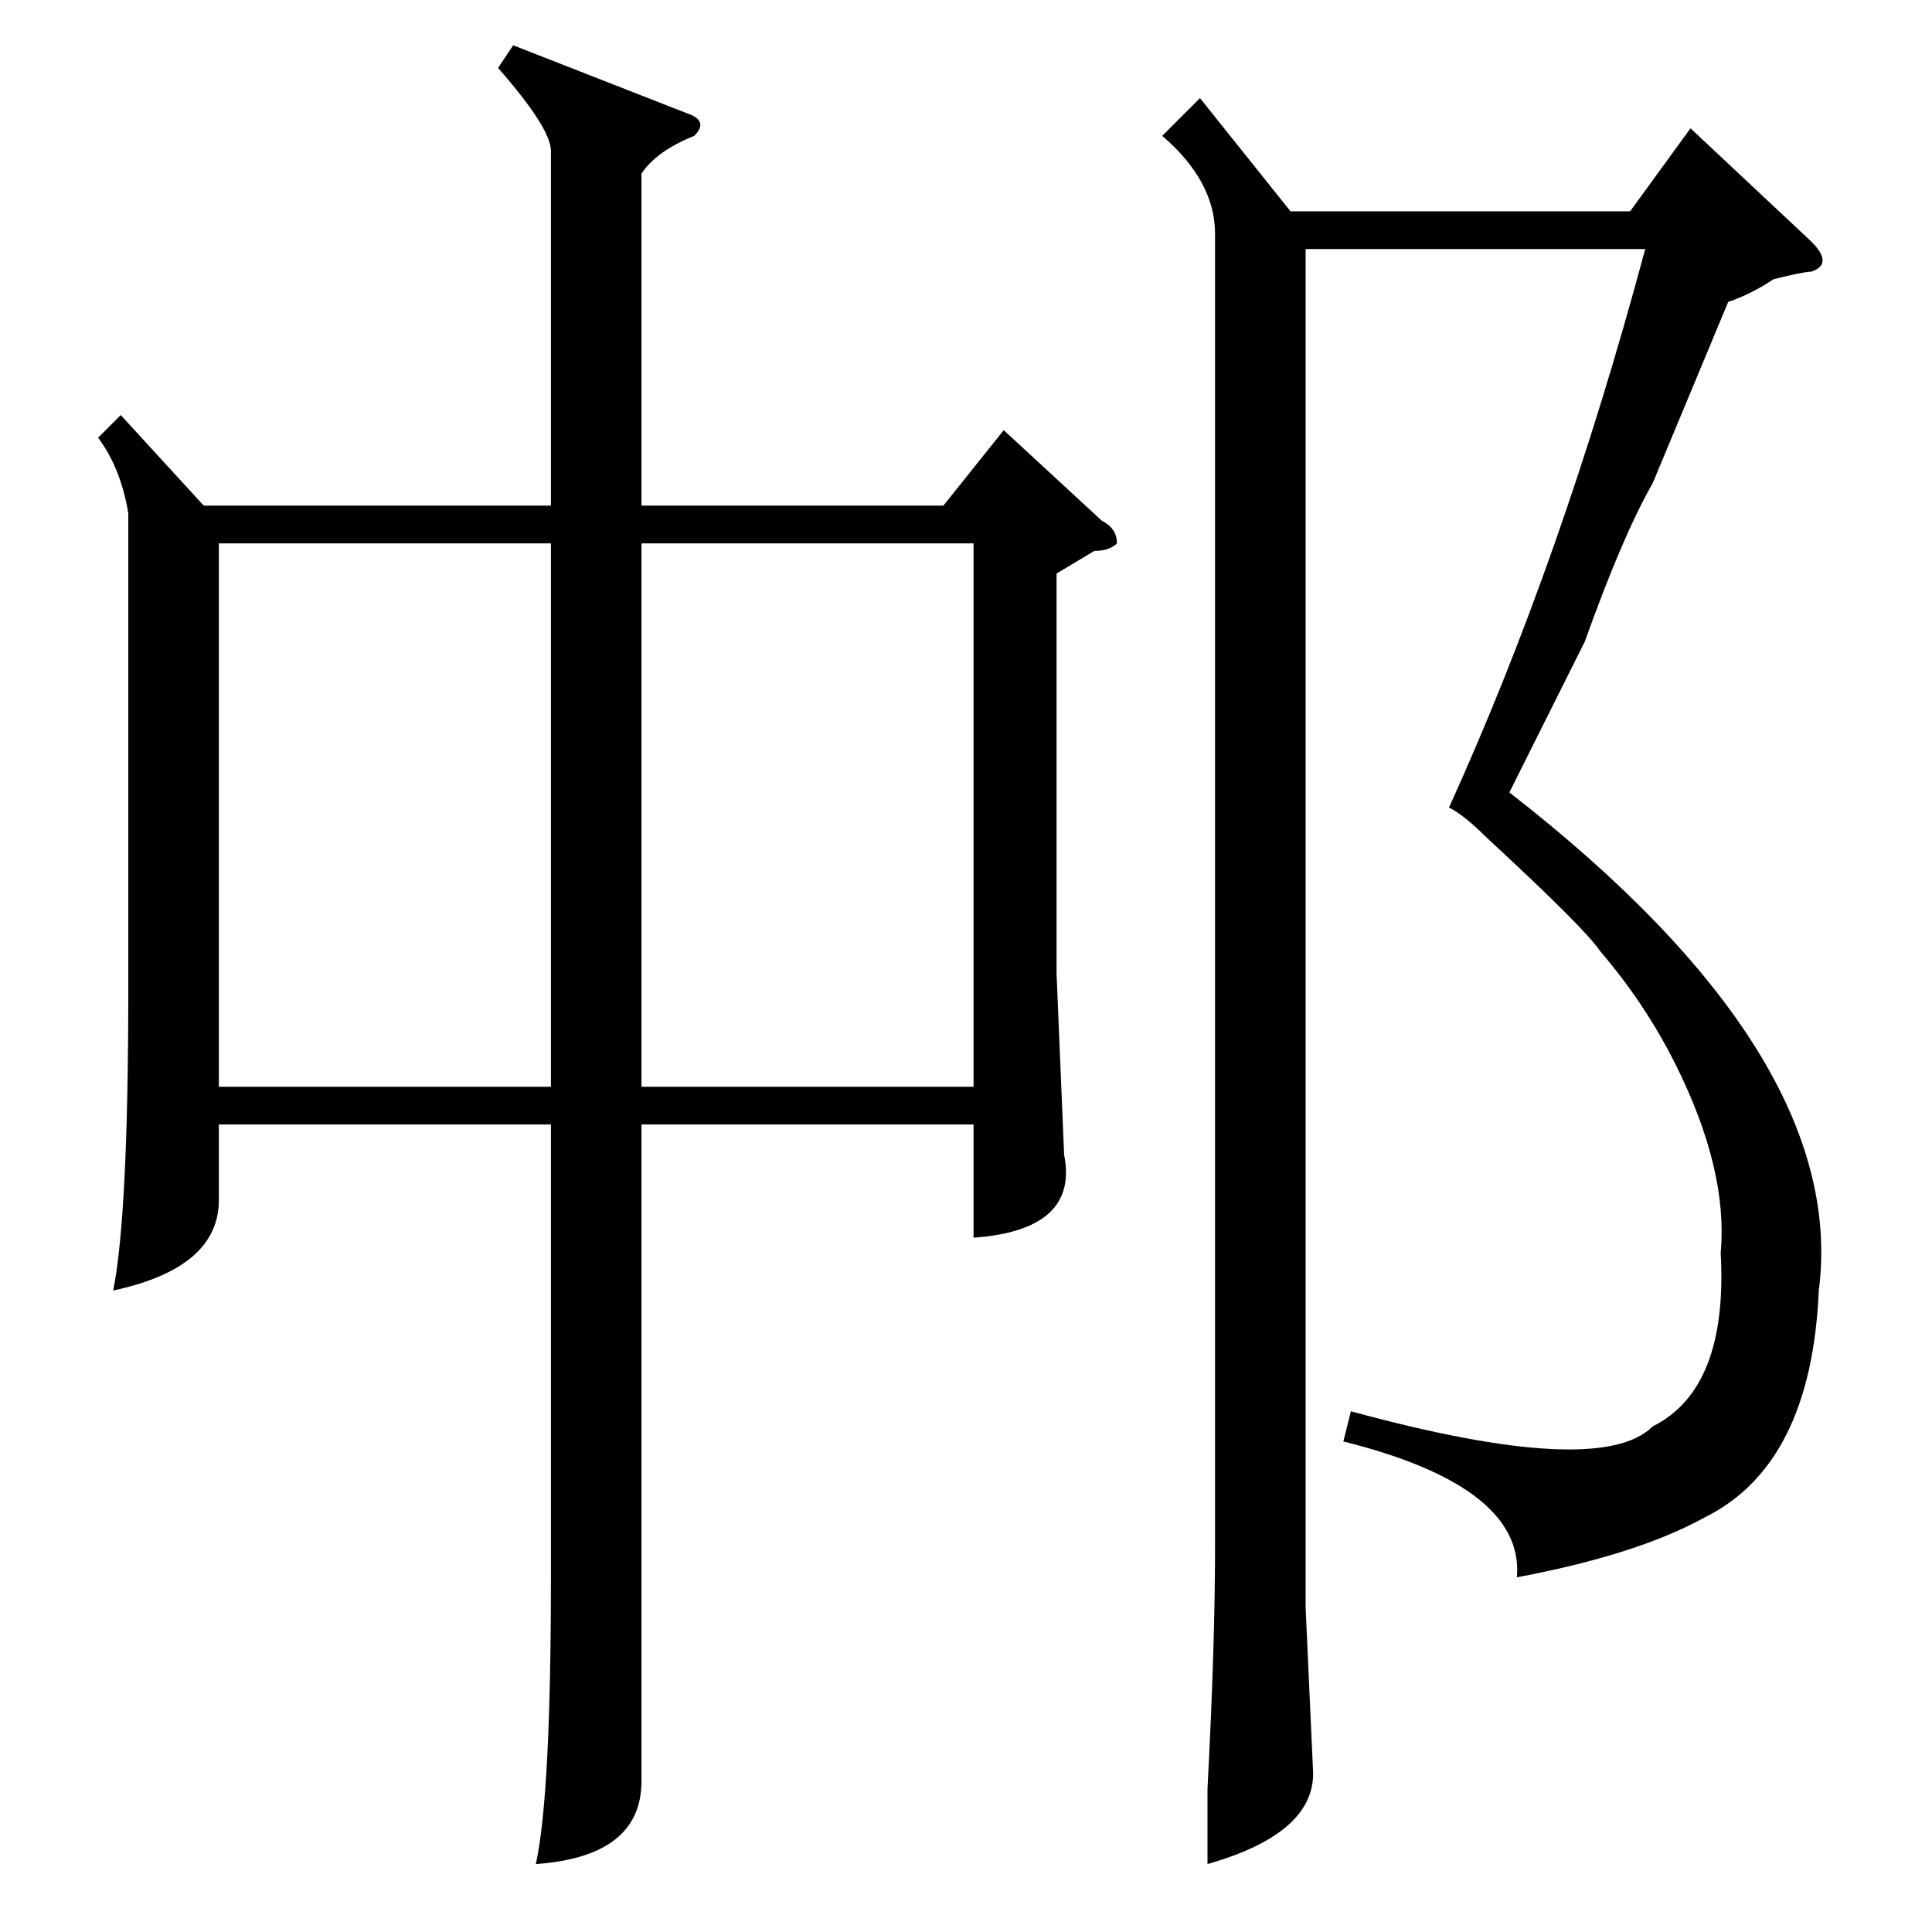 <?xml version="1.0" standalone="no"?>
<!DOCTYPE svg PUBLIC "-//W3C//DTD SVG 1.1//EN" "http://www.w3.org/Graphics/SVG/1.1/DTD/svg11.dtd" >
<svg xmlns="http://www.w3.org/2000/svg" xmlns:xlink="http://www.w3.org/1999/xlink" version="1.1" viewBox="0 -52 256 256">
  <g transform="matrix(1 0 0 -1 0 204)">
   <path fill="currentColor"
d="M229 216l-10 -24q-4 -7 -9 -21l-10 -20q45 -35 41 -66q-1 -23 -15 -30q-9 -5 -25 -8q1 12 -23 18l1 4q33 -9 40 -2q10 5 9 23q1 11 -6 25q-4 8 -10 15q-2 3 -15 15q-3 3 -5 4q15 33 26 74h-45v-180l1 -22q0 -8 -14 -12v10q1 19 1 32v174q0 7 -7 13l5 5l12 -15h45l8 11
l16 -15q3 -3 0 -4q-1 0 -5 -1q-3 -2 -6 -3zM16 201l11 -12h46v47q0 3 -7 11l2 3l23 -9q3 -1 1 -3q-5 -2 -7 -5v-44h40l8 10l13 -12q2 -1 2 -3q-1 -1 -3 -1l-5 -3v-53l1 -24q2 -10 -12 -11v15h-44v-69v-18q0 -10 -14 -11q2 9 2 38v60h-44v-10q0 -9 -14 -12q2 10 2 40v63
q-1 6 -4 10zM73 184h-44v-72h44v72zM85 112h44v72h-44v-72z" />
  </g>

</svg>
